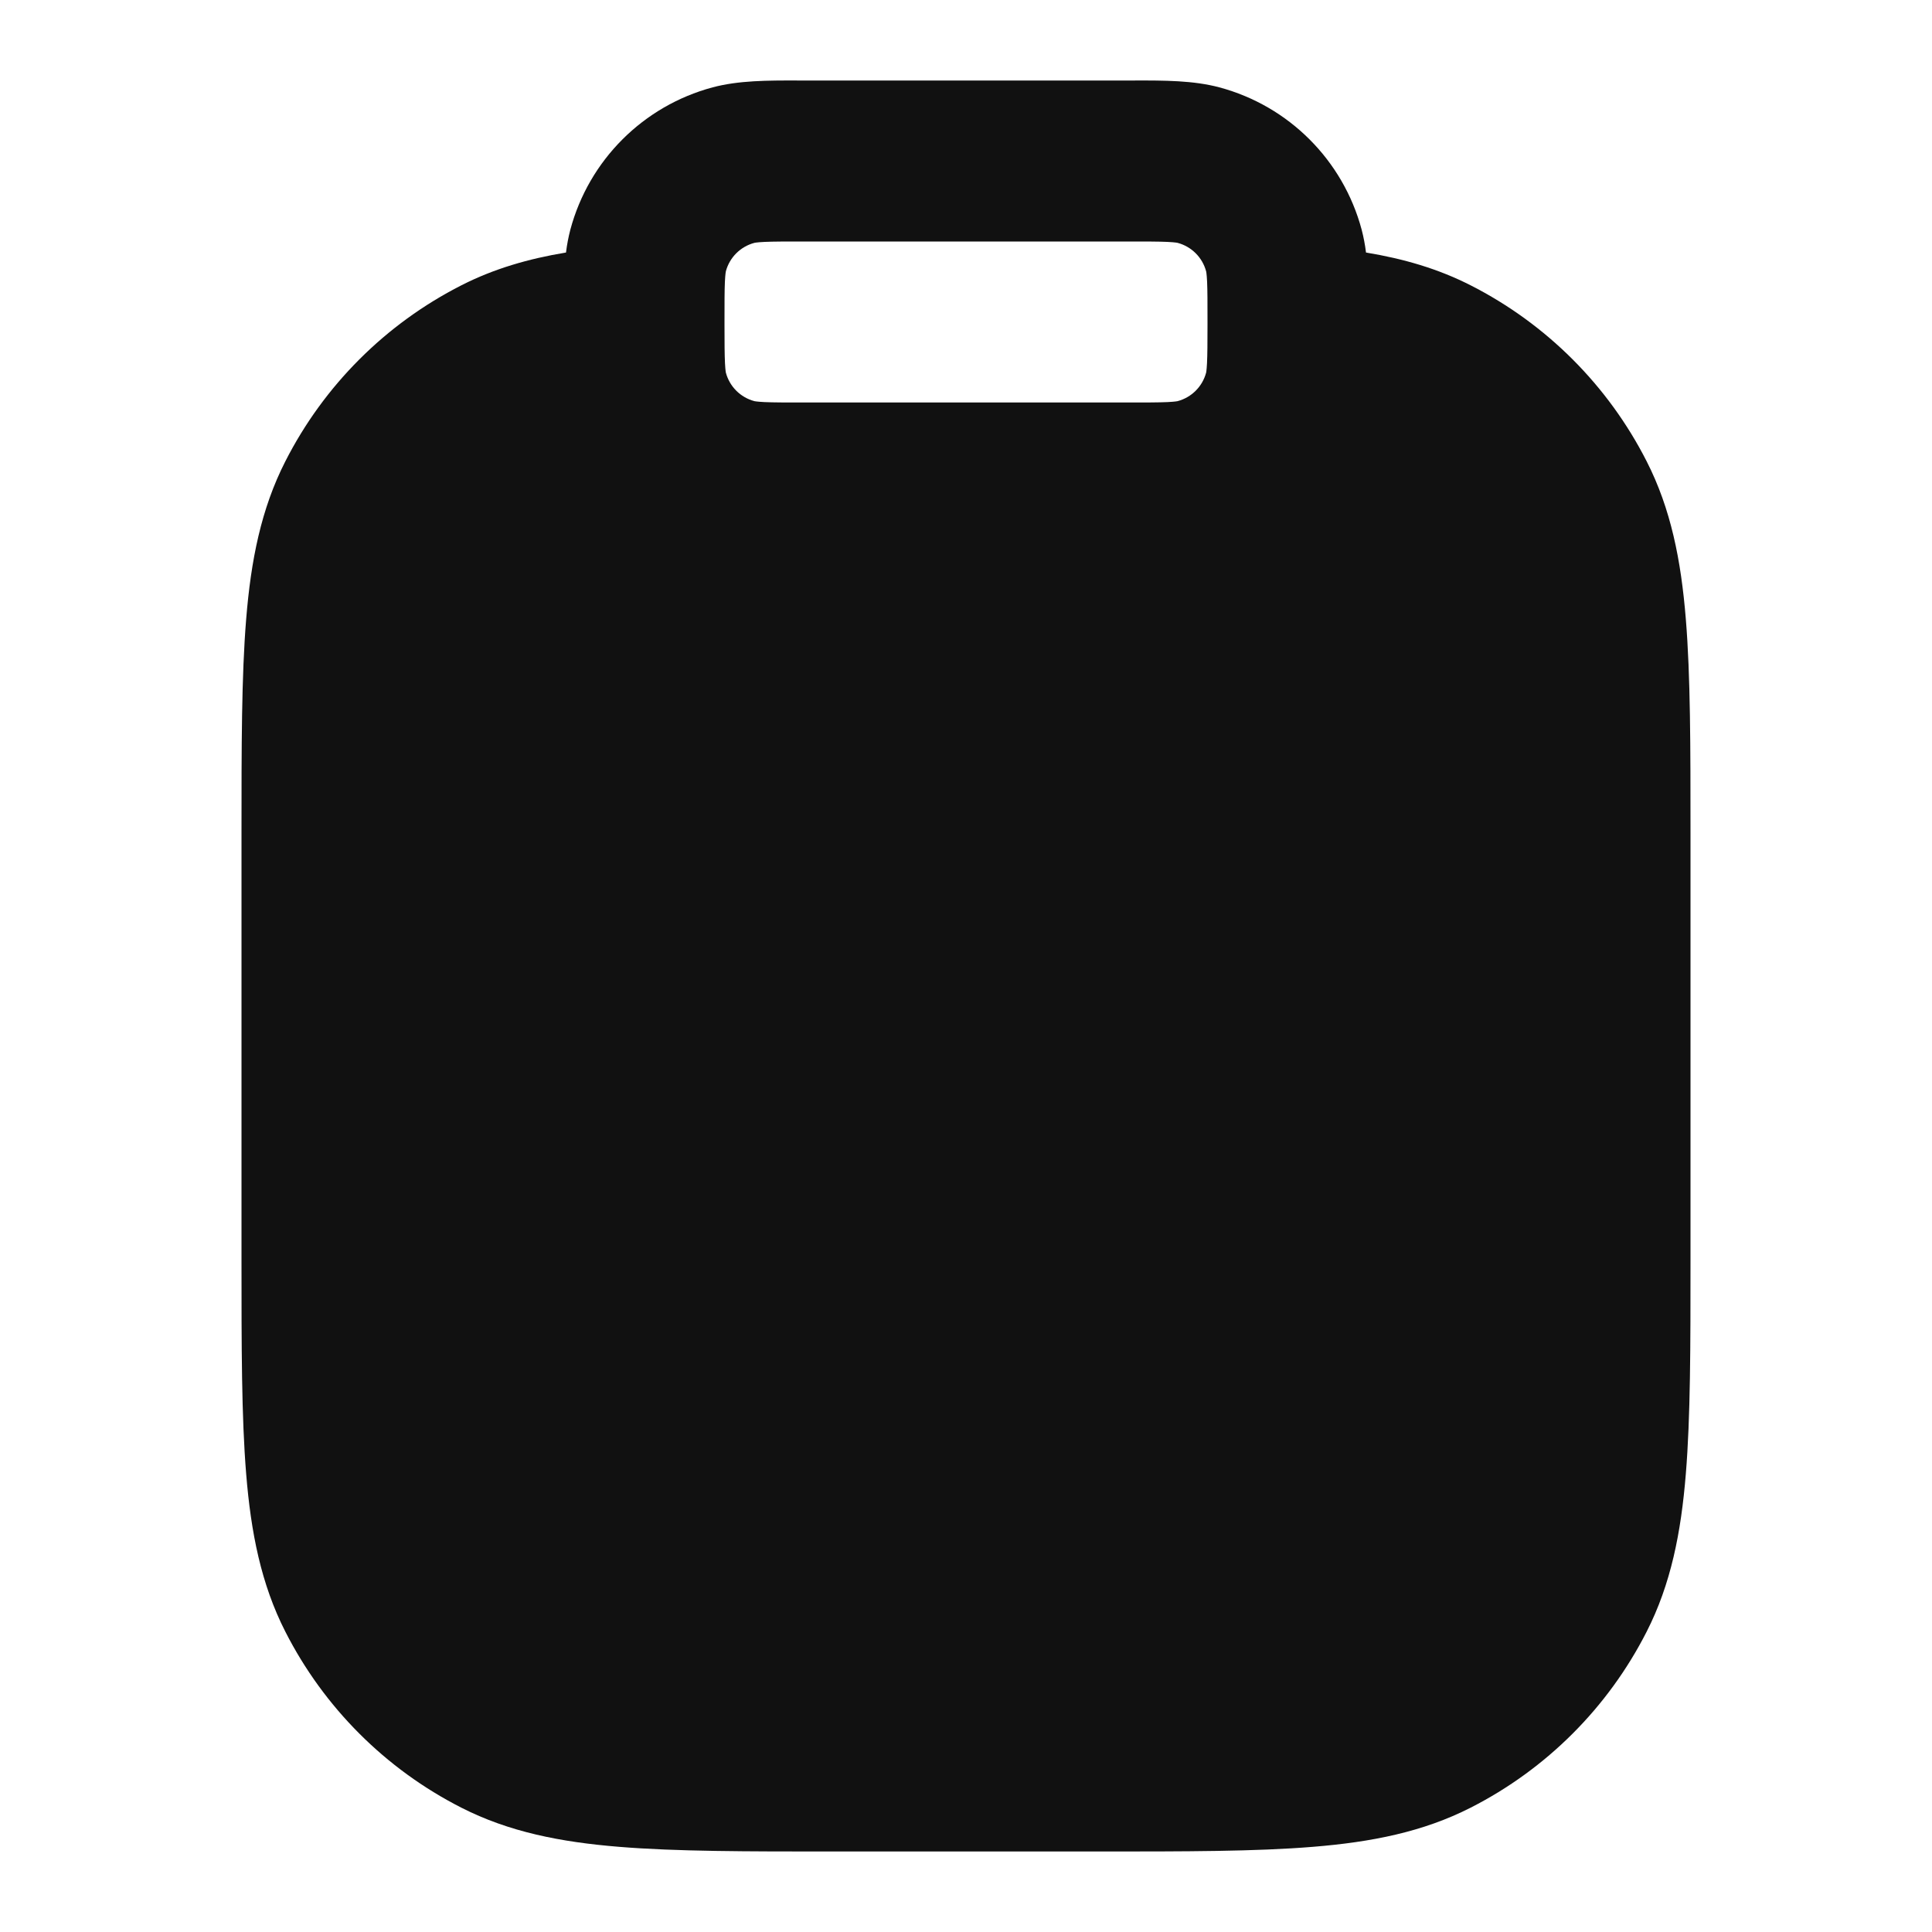 <svg width="24" height="24" viewBox="0 0 24 24" fill="none" xmlns="http://www.w3.org/2000/svg">
<path fill-rule="evenodd" clip-rule="evenodd" d="M10 1L9.907 1C9.538 0.999 9.176 0.999 8.853 1.085C7.99 1.316 7.316 1.99 7.085 2.853C7.061 2.945 7.043 3.039 7.031 3.137C6.565 3.214 6.136 3.338 5.73 3.545C4.789 4.024 4.024 4.789 3.545 5.73C3.243 6.322 3.117 6.962 3.058 7.691C3 8.399 3 9.273 3 10.357V15.643C3 16.727 3 17.601 3.058 18.309C3.117 19.037 3.243 19.678 3.545 20.27C4.024 21.211 4.789 21.976 5.73 22.455C6.322 22.757 6.963 22.883 7.691 22.942C8.399 23 9.273 23 10.357 23H13.643C14.727 23 15.601 23 16.309 22.942C17.038 22.883 17.678 22.757 18.27 22.455C19.211 21.976 19.976 21.211 20.455 20.27C20.757 19.678 20.883 19.037 20.942 18.309C21 17.601 21 16.727 21 15.643V10.357C21 9.273 21 8.399 20.942 7.691C20.883 6.962 20.757 6.322 20.455 5.73C19.976 4.789 19.211 4.024 18.27 3.545C17.864 3.338 17.435 3.214 16.969 3.137C16.957 3.039 16.939 2.945 16.915 2.853C16.684 1.99 16.01 1.316 15.147 1.085C14.824 0.999 14.462 0.999 14.093 1L14 1H10ZM9.371 3.017C9.367 3.018 9.392 3.01 9.499 3.005C9.611 3 9.758 3 10 3H14C14.242 3 14.389 3 14.501 3.005C14.608 3.01 14.633 3.018 14.629 3.017C14.802 3.063 14.937 3.198 14.983 3.371C14.982 3.367 14.99 3.392 14.995 3.499C15 3.611 15 3.758 15 4V4.038C15 4.265 14.999 4.405 14.994 4.51C14.989 4.609 14.982 4.633 14.983 4.629C14.937 4.802 14.802 4.937 14.629 4.983C14.633 4.982 14.608 4.99 14.501 4.995C14.389 5 14.242 5 14 5H10C9.758 5 9.611 5 9.499 4.995C9.392 4.99 9.367 4.982 9.371 4.983C9.198 4.937 9.063 4.802 9.017 4.629C9.018 4.633 9.011 4.609 9.006 4.51C9.001 4.405 9 4.265 9 4.038L9 4C9 3.758 9 3.611 9.005 3.499C9.01 3.398 9.017 3.37 9.017 3.37C9.063 3.198 9.198 3.063 9.371 3.017Z" fill="#111111"/>
</svg>
